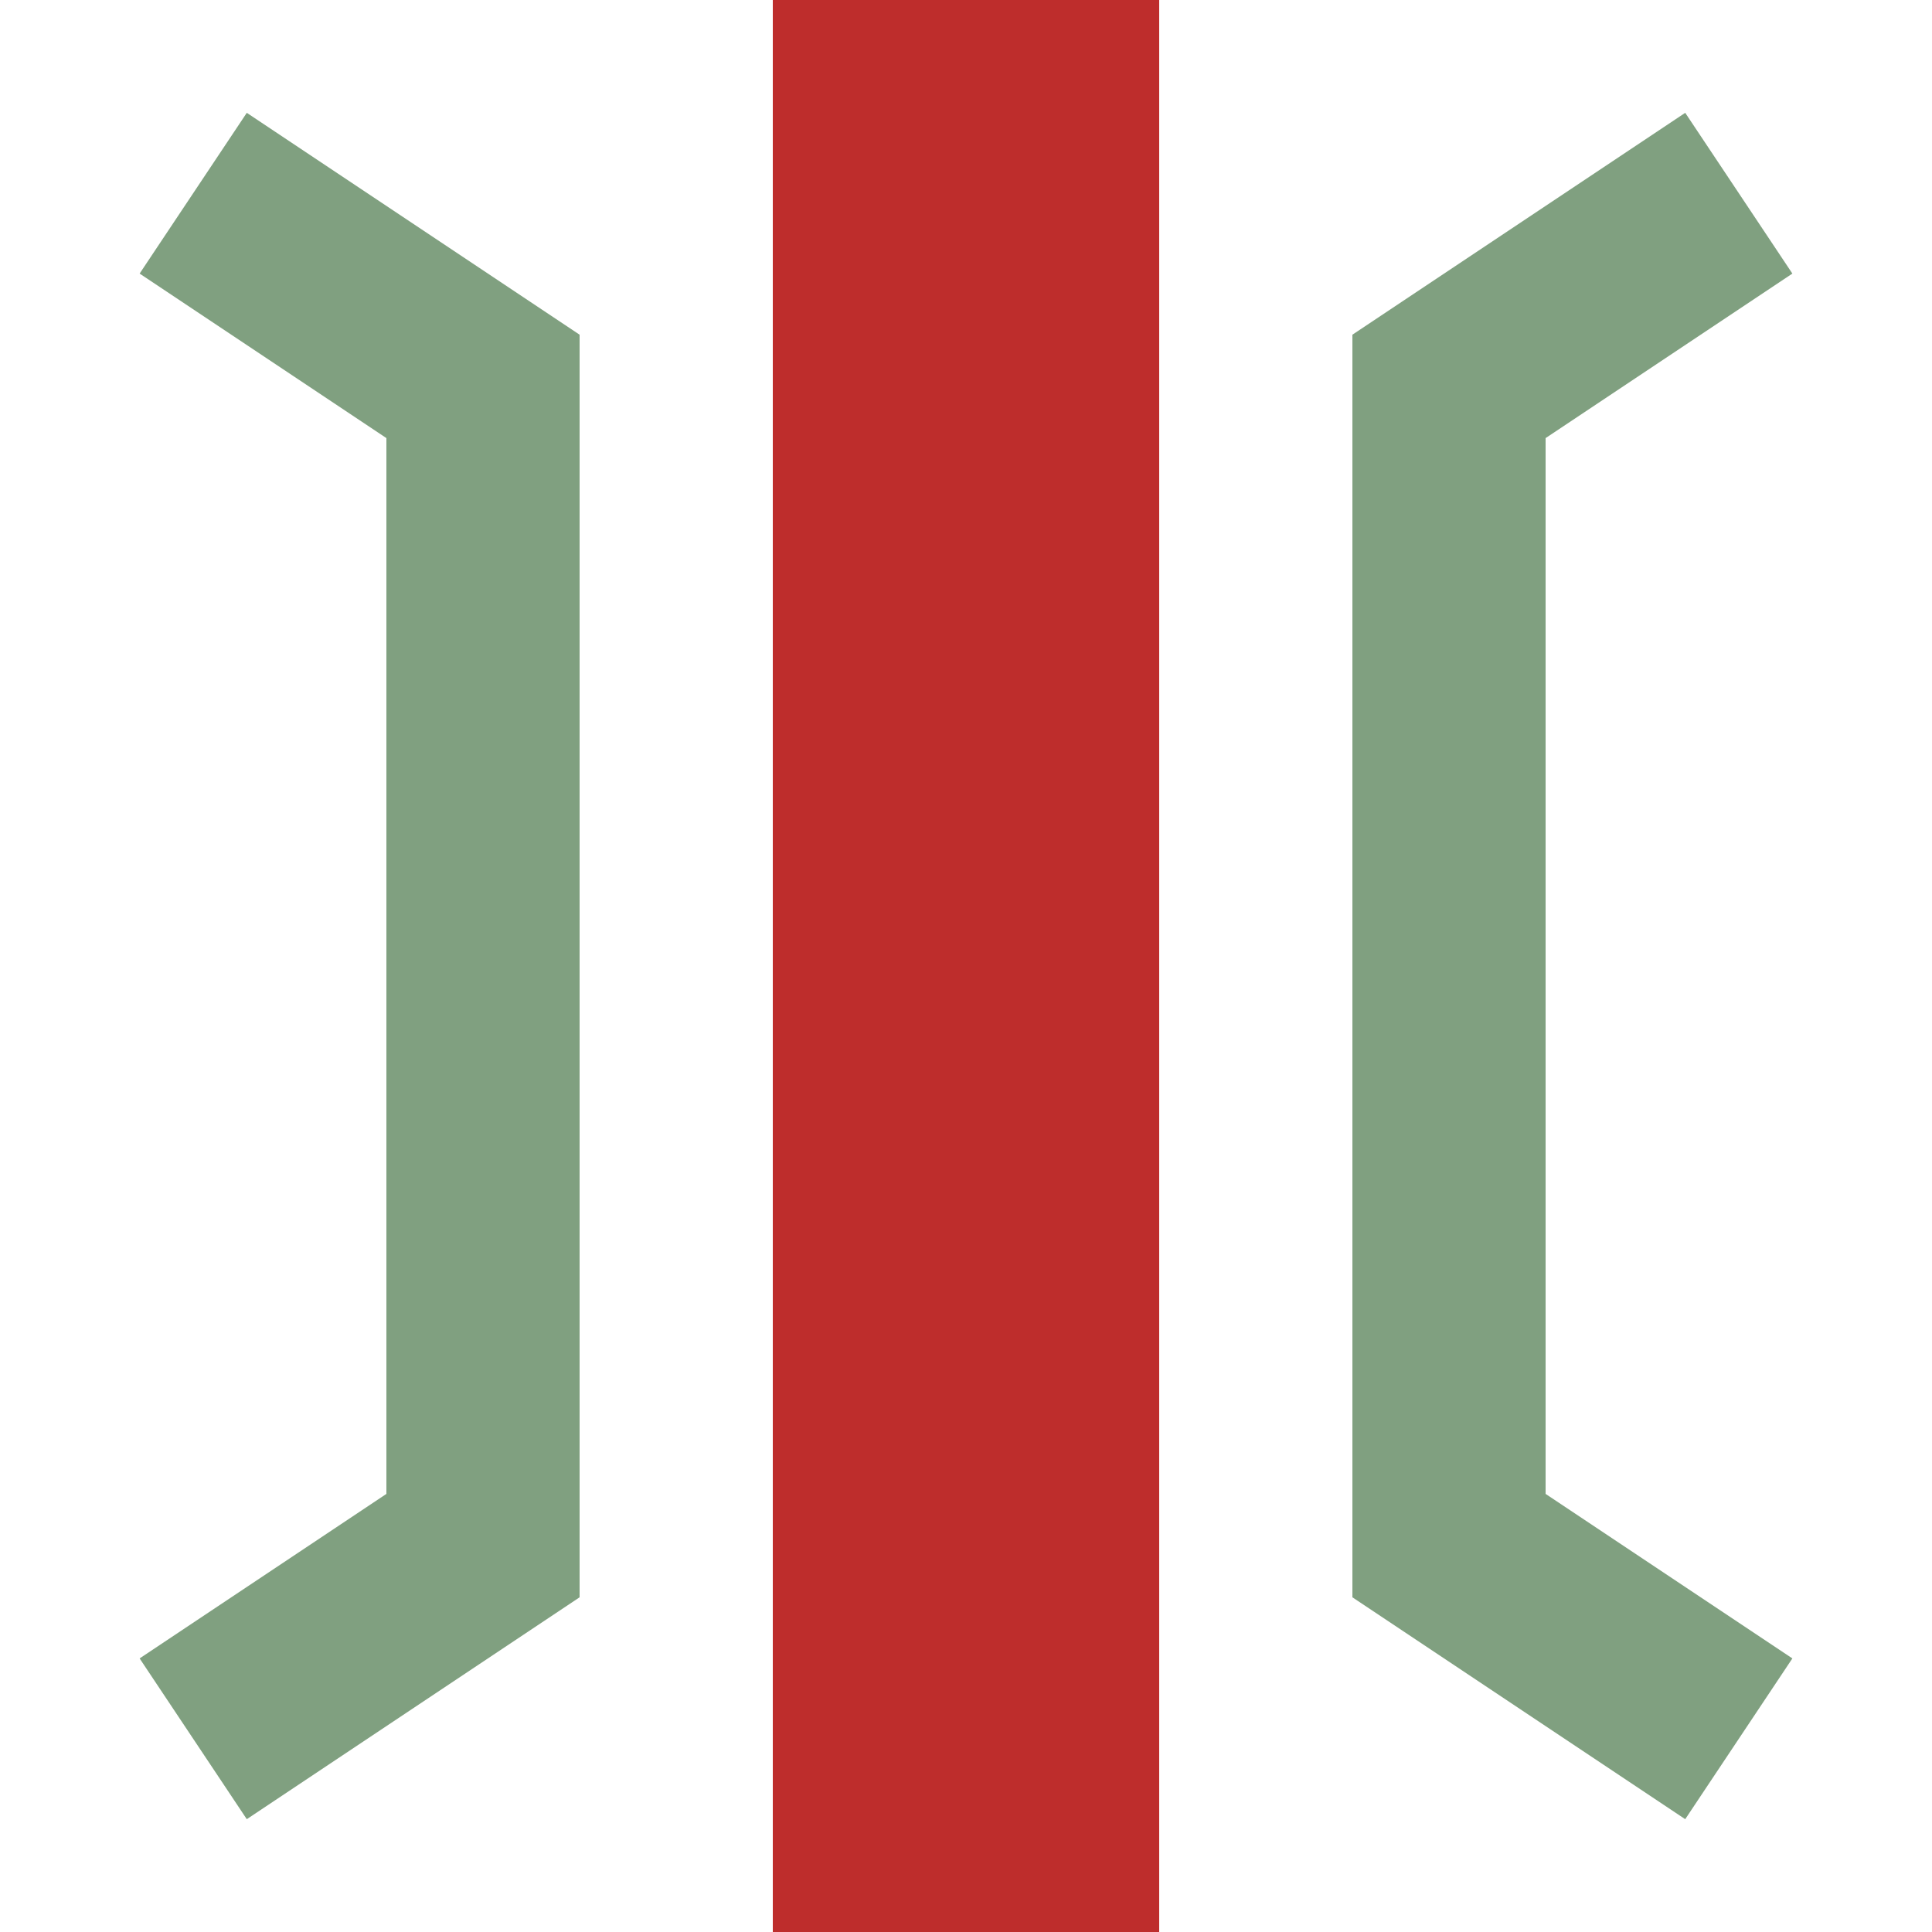 ﻿<?xml version="1.0" encoding="utf-8"?>
<!DOCTYPE svg PUBLIC "-//W3C//DTD SVG 1.1//EN" "http://www.w3.org/Graphics/SVG/1.1/DTD/svg11.dtd">
<!-- created by Bernina; recreated by axpde; updated 2015-05-17 by MelioraCogito for Wikipedia -->
<svg xmlns="http://www.w3.org/2000/svg" width="500" height="500" >
	<title>BRÜCKE</title>
	<g fill="none" >
		<path d="M 250,0 L 250,500" stroke="#be2d2c" stroke-width="100"/>
		<polyline points="50,50 125,100 125,400 50,450" stroke="#80a080" stroke-width="50" />
		<polyline points="450,50 375,100 375,400 450,450" stroke="#80a080" stroke-width="50" />
	</g>
</svg>
